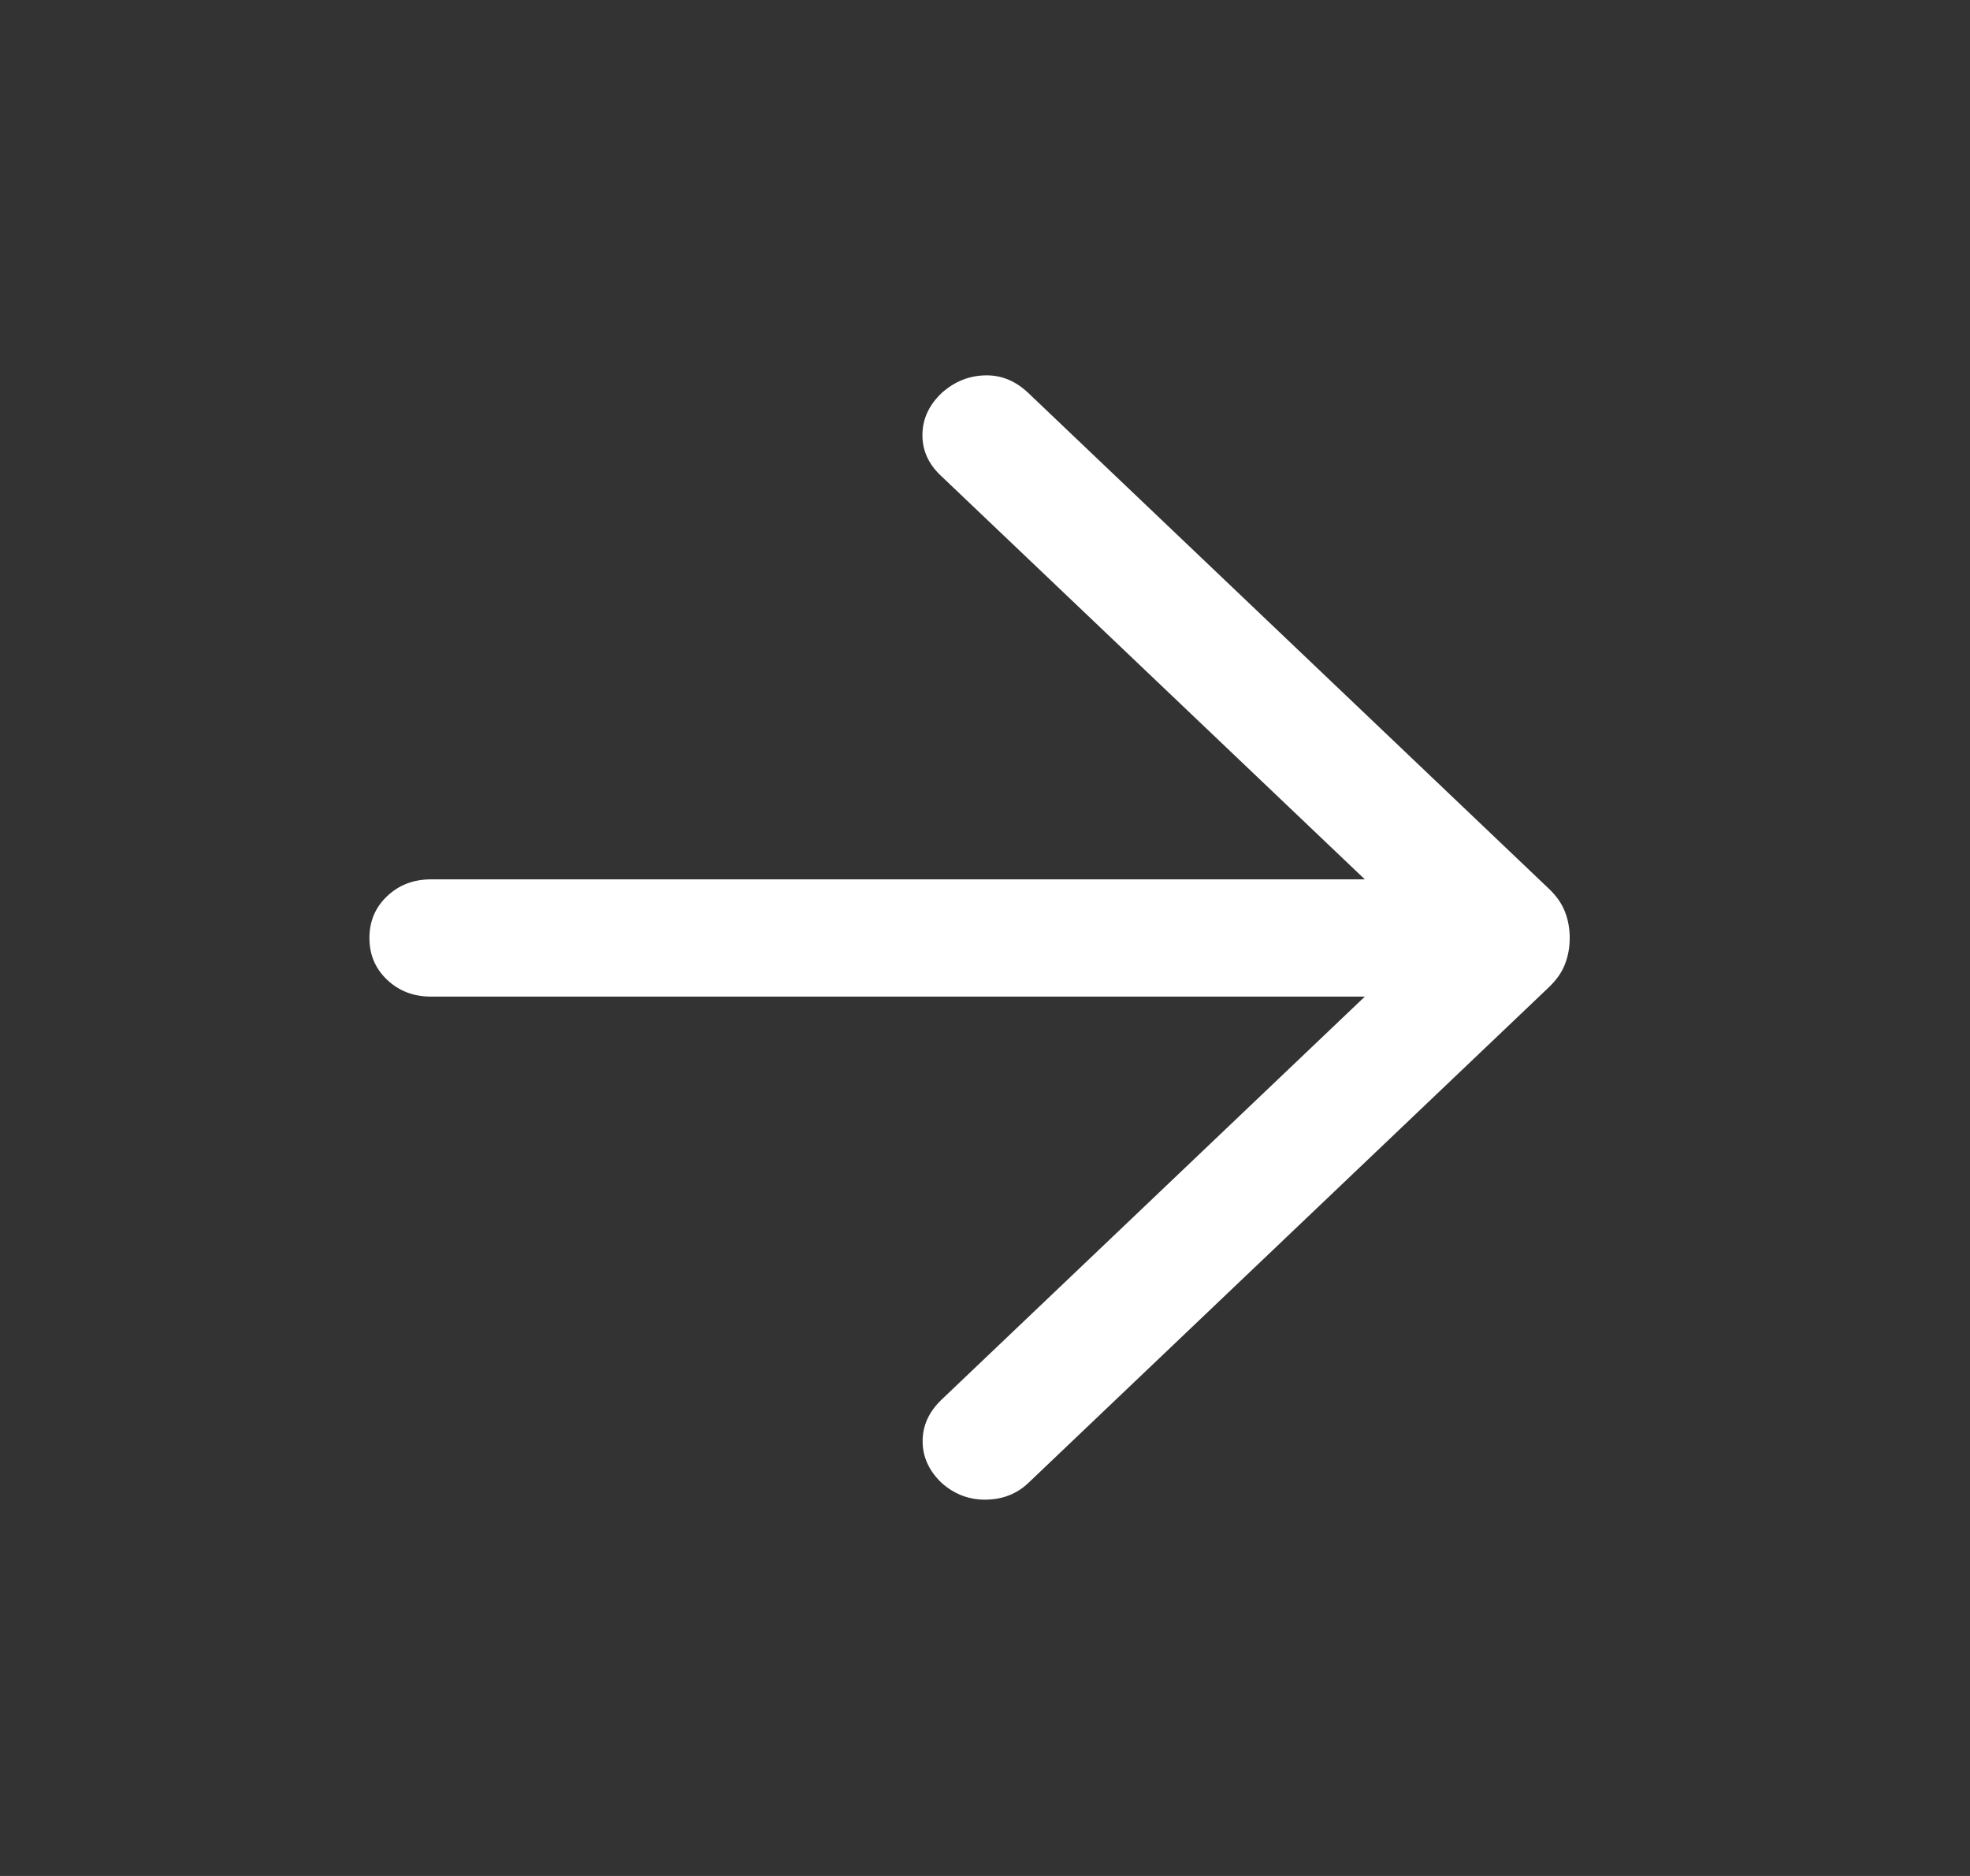 <svg width="21" height="20" viewBox="0 0 21 20" fill="none" xmlns="http://www.w3.org/2000/svg">
<rect x="0" y="0" width="21" height="20" fill="#333333" stroke="none"/>
<mask id="mask0_2_21" style="mask-type:alpha" maskUnits="userSpaceOnUse" x="0" y="0" width="21" height="20">
<rect width="21" height="20" fill="#D9D9D9"/>
</mask>
<g mask="url(#mask0_2_21)">
<path d="M14.549 10.625H4.594C4.408 10.625 4.252 10.565 4.126 10.445C4 10.326 3.938 10.177 3.938 10C3.938 9.823 4 9.674 4.126 9.555C4.252 9.435 4.408 9.375 4.594 9.375H14.549L10.025 5.067C9.895 4.943 9.831 4.798 9.833 4.632C9.835 4.466 9.903 4.318 10.039 4.189C10.175 4.068 10.328 4.006 10.5 4.002C10.672 3.997 10.825 4.06 10.961 4.189L16.509 9.473C16.591 9.551 16.649 9.633 16.682 9.72C16.716 9.806 16.733 9.9 16.733 10C16.733 10.1 16.716 10.194 16.682 10.28C16.649 10.367 16.591 10.449 16.509 10.527L10.961 15.811C10.84 15.926 10.69 15.985 10.511 15.988C10.332 15.991 10.175 15.931 10.039 15.811C9.903 15.681 9.835 15.533 9.835 15.365C9.835 15.198 9.903 15.049 10.039 14.92L14.549 10.625Z" fill="white"/>
</g>
</svg>
